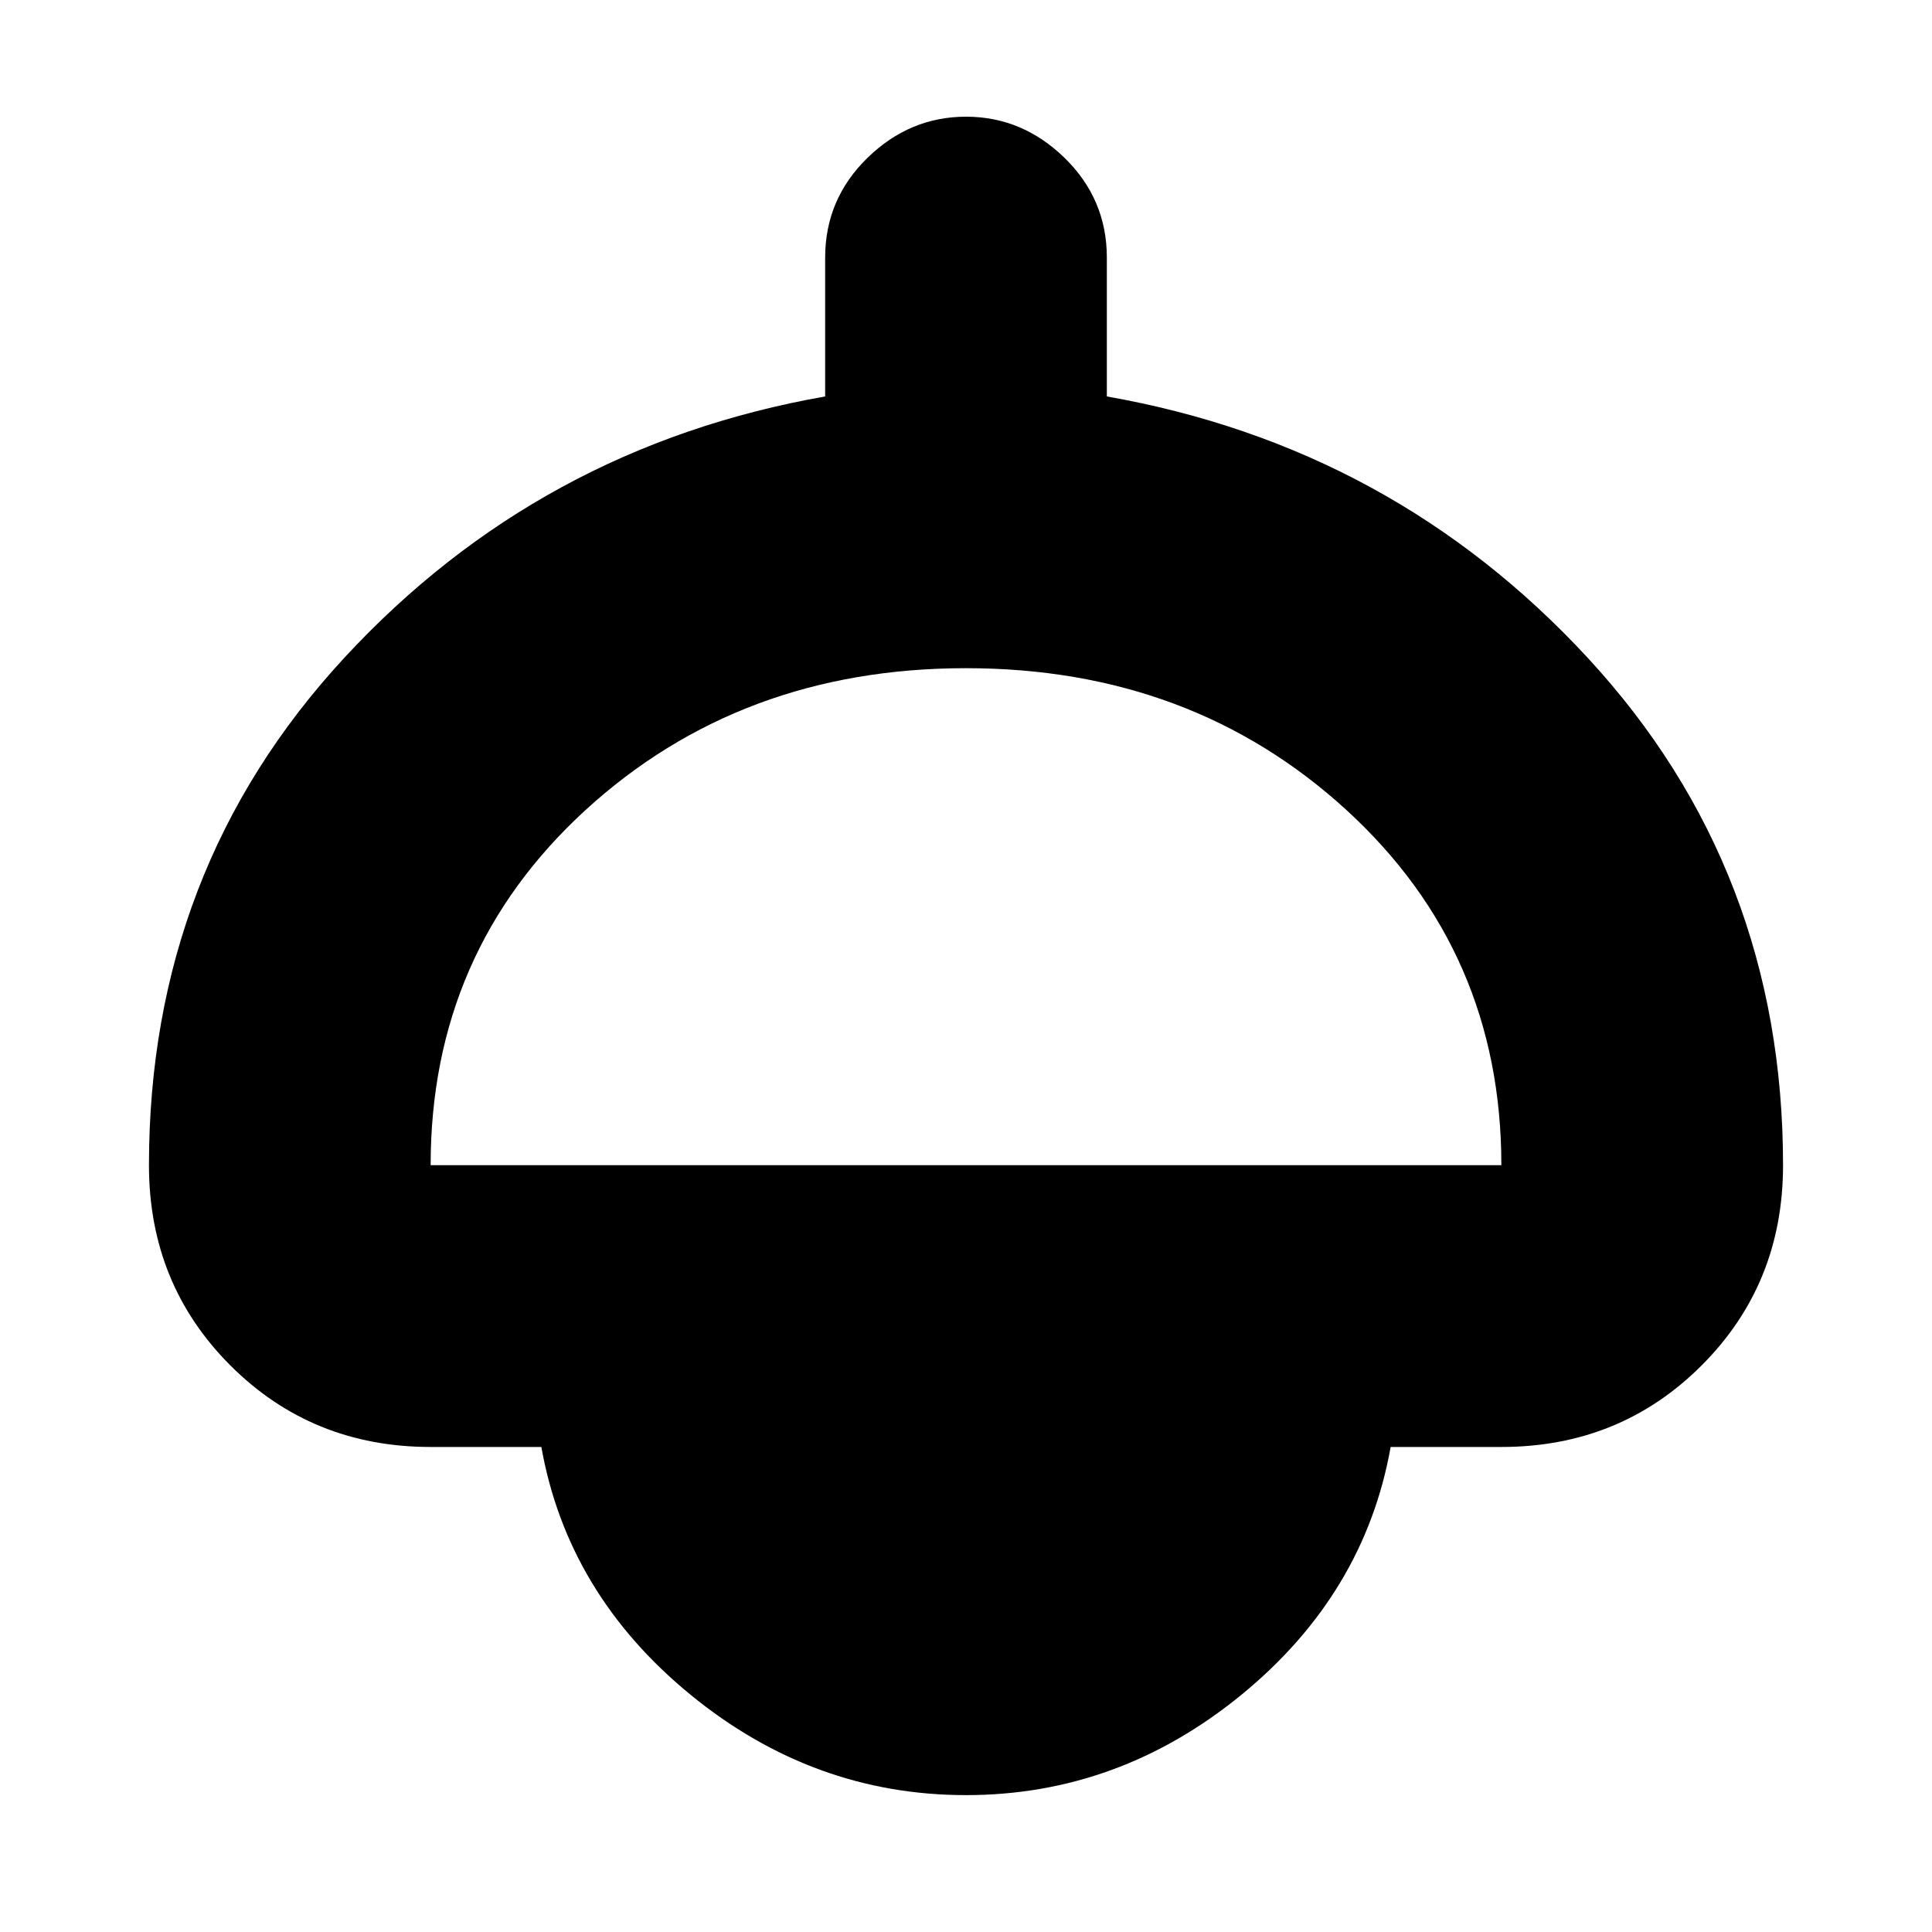 <svg xmlns="http://www.w3.org/2000/svg" height="20" width="20"><path d="M10 18.583Q8.417 18.583 7.146 17.542Q5.875 16.5 5.604 14.979H4.458Q3.229 14.979 2.385 14.135Q1.542 13.292 1.542 12.062Q1.542 9 3.562 6.812Q5.583 4.625 8.542 4.104V2.667Q8.542 2.062 8.979 1.635Q9.417 1.208 10 1.208Q10.583 1.208 11.021 1.635Q11.458 2.062 11.458 2.667V4.104Q14.417 4.625 16.438 6.812Q18.458 9 18.458 12.062Q18.458 13.292 17.615 14.135Q16.771 14.979 15.542 14.979H14.396Q14.125 16.5 12.854 17.542Q11.583 18.583 10 18.583ZM4.458 12.062H15.542Q15.542 9.854 13.938 8.385Q12.333 6.917 10 6.917Q7.667 6.917 6.062 8.385Q4.458 9.854 4.458 12.062ZM10 15.667Q10.438 15.667 10.74 15.479Q11.042 15.292 11.167 14.979H8.833Q8.958 15.292 9.26 15.479Q9.562 15.667 10 15.667ZM10 16.021Q9.458 16.021 9.094 15.729Q8.729 15.438 8.646 14.979H11.354Q11.271 15.438 10.906 15.729Q10.542 16.021 10 16.021Z"/></svg>